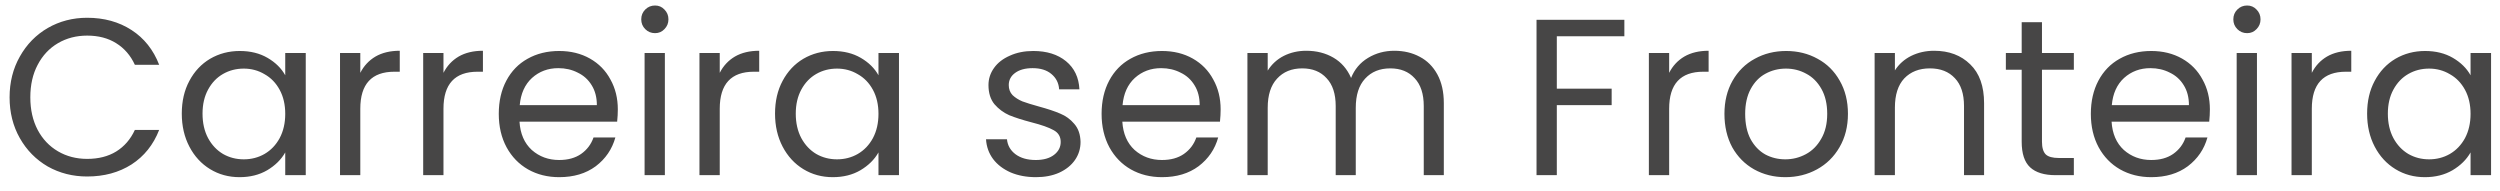 <svg width="157" height="12" viewBox="0 0 157 12" fill="none" xmlns="http://www.w3.org/2000/svg">
<path d="M0.602 6.114C0.602 5.162 0.817 4.308 1.246 3.552C1.675 2.787 2.259 2.189 2.996 1.76C3.743 1.331 4.569 1.116 5.474 1.116C6.538 1.116 7.467 1.373 8.26 1.886C9.053 2.399 9.632 3.127 9.996 4.07H8.47C8.199 3.482 7.807 3.029 7.294 2.712C6.79 2.395 6.183 2.236 5.474 2.236C4.793 2.236 4.181 2.395 3.64 2.712C3.099 3.029 2.674 3.482 2.366 4.07C2.058 4.649 1.904 5.33 1.904 6.114C1.904 6.889 2.058 7.57 2.366 8.158C2.674 8.737 3.099 9.185 3.64 9.502C4.181 9.819 4.793 9.978 5.474 9.978C6.183 9.978 6.79 9.824 7.294 9.516C7.807 9.199 8.199 8.746 8.47 8.158H9.996C9.632 9.091 9.053 9.815 8.26 10.328C7.467 10.832 6.538 11.084 5.474 11.084C4.569 11.084 3.743 10.874 2.996 10.454C2.259 10.025 1.675 9.432 1.246 8.676C0.817 7.92 0.602 7.066 0.602 6.114ZM11.416 7.136C11.416 6.352 11.575 5.666 11.893 5.078C12.21 4.481 12.644 4.019 13.194 3.692C13.755 3.365 14.375 3.202 15.056 3.202C15.729 3.202 16.312 3.347 16.806 3.636C17.301 3.925 17.67 4.289 17.913 4.728V3.328H19.201V11H17.913V9.572C17.66 10.02 17.282 10.393 16.779 10.692C16.284 10.981 15.705 11.126 15.043 11.126C14.361 11.126 13.745 10.958 13.194 10.622C12.644 10.286 12.21 9.815 11.893 9.208C11.575 8.601 11.416 7.911 11.416 7.136ZM17.913 7.15C17.913 6.571 17.796 6.067 17.562 5.638C17.329 5.209 17.012 4.882 16.61 4.658C16.218 4.425 15.784 4.308 15.309 4.308C14.832 4.308 14.399 4.42 14.007 4.644C13.614 4.868 13.302 5.195 13.069 5.624C12.835 6.053 12.719 6.557 12.719 7.136C12.719 7.724 12.835 8.237 13.069 8.676C13.302 9.105 13.614 9.437 14.007 9.67C14.399 9.894 14.832 10.006 15.309 10.006C15.784 10.006 16.218 9.894 16.61 9.67C17.012 9.437 17.329 9.105 17.562 8.676C17.796 8.237 17.913 7.729 17.913 7.15ZM22.627 4.574C22.851 4.135 23.169 3.795 23.579 3.552C23.999 3.309 24.508 3.188 25.105 3.188V4.504H24.769C23.341 4.504 22.627 5.279 22.627 6.828V11H21.353V3.328H22.627V4.574ZM27.85 4.574C28.074 4.135 28.391 3.795 28.802 3.552C29.222 3.309 29.731 3.188 30.328 3.188V4.504H29.992C28.564 4.504 27.85 5.279 27.85 6.828V11H26.576V3.328H27.85V4.574ZM38.799 6.87C38.799 7.113 38.785 7.369 38.757 7.64H32.625C32.671 8.396 32.928 8.989 33.395 9.418C33.871 9.838 34.445 10.048 35.117 10.048C35.667 10.048 36.125 9.922 36.489 9.67C36.862 9.409 37.123 9.063 37.273 8.634H38.645C38.439 9.371 38.029 9.973 37.413 10.44C36.797 10.897 36.031 11.126 35.117 11.126C34.389 11.126 33.735 10.963 33.157 10.636C32.587 10.309 32.139 9.847 31.813 9.25C31.486 8.643 31.323 7.943 31.323 7.15C31.323 6.357 31.481 5.661 31.799 5.064C32.116 4.467 32.559 4.009 33.129 3.692C33.707 3.365 34.37 3.202 35.117 3.202C35.845 3.202 36.489 3.361 37.049 3.678C37.609 3.995 38.038 4.434 38.337 4.994C38.645 5.545 38.799 6.17 38.799 6.87ZM37.483 6.604C37.483 6.119 37.375 5.703 37.161 5.358C36.946 5.003 36.652 4.737 36.279 4.56C35.915 4.373 35.509 4.28 35.061 4.28C34.417 4.28 33.866 4.485 33.409 4.896C32.961 5.307 32.704 5.876 32.639 6.604H37.483ZM41.138 2.082C40.896 2.082 40.69 1.998 40.522 1.83C40.354 1.662 40.27 1.457 40.27 1.214C40.27 0.971 40.354 0.766 40.522 0.598C40.69 0.43 40.896 0.346 41.138 0.346C41.372 0.346 41.568 0.43 41.726 0.598C41.894 0.766 41.978 0.971 41.978 1.214C41.978 1.457 41.894 1.662 41.726 1.83C41.568 1.998 41.372 2.082 41.138 2.082ZM41.754 3.328V11H40.48V3.328H41.754ZM45.2 4.574C45.424 4.135 45.741 3.795 46.152 3.552C46.572 3.309 47.08 3.188 47.678 3.188V4.504H47.342C45.914 4.504 45.2 5.279 45.2 6.828V11H43.926V3.328H45.2V4.574ZM48.672 7.136C48.672 6.352 48.831 5.666 49.148 5.078C49.466 4.481 49.9 4.019 50.45 3.692C51.01 3.365 51.631 3.202 52.312 3.202C52.984 3.202 53.568 3.347 54.062 3.636C54.557 3.925 54.926 4.289 55.168 4.728V3.328H56.456V11H55.168V9.572C54.916 10.02 54.538 10.393 54.034 10.692C53.54 10.981 52.961 11.126 52.298 11.126C51.617 11.126 51.001 10.958 50.45 10.622C49.9 10.286 49.466 9.815 49.148 9.208C48.831 8.601 48.672 7.911 48.672 7.136ZM55.168 7.15C55.168 6.571 55.052 6.067 54.818 5.638C54.585 5.209 54.268 4.882 53.866 4.658C53.474 4.425 53.04 4.308 52.564 4.308C52.088 4.308 51.654 4.42 51.262 4.644C50.87 4.868 50.558 5.195 50.324 5.624C50.091 6.053 49.974 6.557 49.974 7.136C49.974 7.724 50.091 8.237 50.324 8.676C50.558 9.105 50.87 9.437 51.262 9.67C51.654 9.894 52.088 10.006 52.564 10.006C53.04 10.006 53.474 9.894 53.866 9.67C54.268 9.437 54.585 9.105 54.818 8.676C55.052 8.237 55.168 7.729 55.168 7.15ZM65.058 11.126C64.47 11.126 63.942 11.028 63.476 10.832C63.009 10.627 62.64 10.347 62.37 9.992C62.099 9.628 61.95 9.213 61.922 8.746H63.238C63.275 9.129 63.452 9.441 63.77 9.684C64.096 9.927 64.521 10.048 65.044 10.048C65.529 10.048 65.912 9.941 66.192 9.726C66.472 9.511 66.612 9.241 66.612 8.914C66.612 8.578 66.462 8.331 66.164 8.172C65.865 8.004 65.403 7.841 64.778 7.682C64.208 7.533 63.742 7.383 63.378 7.234C63.023 7.075 62.715 6.847 62.454 6.548C62.202 6.24 62.076 5.839 62.076 5.344C62.076 4.952 62.192 4.593 62.426 4.266C62.659 3.939 62.99 3.683 63.42 3.496C63.849 3.3 64.339 3.202 64.89 3.202C65.739 3.202 66.425 3.417 66.948 3.846C67.47 4.275 67.75 4.863 67.788 5.61H66.514C66.486 5.209 66.322 4.887 66.024 4.644C65.734 4.401 65.342 4.28 64.848 4.28C64.39 4.28 64.026 4.378 63.756 4.574C63.485 4.77 63.35 5.027 63.35 5.344C63.35 5.596 63.429 5.806 63.588 5.974C63.756 6.133 63.961 6.263 64.204 6.366C64.456 6.459 64.801 6.567 65.24 6.688C65.79 6.837 66.238 6.987 66.584 7.136C66.929 7.276 67.223 7.491 67.466 7.78C67.718 8.069 67.848 8.447 67.858 8.914C67.858 9.334 67.741 9.712 67.508 10.048C67.274 10.384 66.943 10.65 66.514 10.846C66.094 11.033 65.608 11.126 65.058 11.126ZM76.656 6.87C76.656 7.113 76.642 7.369 76.614 7.64H70.482C70.529 8.396 70.785 8.989 71.252 9.418C71.728 9.838 72.302 10.048 72.974 10.048C73.525 10.048 73.982 9.922 74.346 9.67C74.719 9.409 74.981 9.063 75.13 8.634H76.502C76.297 9.371 75.886 9.973 75.27 10.44C74.654 10.897 73.889 11.126 72.974 11.126C72.246 11.126 71.593 10.963 71.014 10.636C70.445 10.309 69.997 9.847 69.67 9.25C69.344 8.643 69.18 7.943 69.18 7.15C69.18 6.357 69.339 5.661 69.656 5.064C69.974 4.467 70.417 4.009 70.986 3.692C71.565 3.365 72.228 3.202 72.974 3.202C73.702 3.202 74.346 3.361 74.906 3.678C75.466 3.995 75.895 4.434 76.194 4.994C76.502 5.545 76.656 6.17 76.656 6.87ZM75.34 6.604C75.34 6.119 75.233 5.703 75.018 5.358C74.803 5.003 74.51 4.737 74.136 4.56C73.772 4.373 73.366 4.28 72.918 4.28C72.274 4.28 71.724 4.485 71.266 4.896C70.818 5.307 70.561 5.876 70.496 6.604H75.34ZM87.564 3.188C88.161 3.188 88.693 3.314 89.16 3.566C89.626 3.809 89.995 4.177 90.266 4.672C90.536 5.167 90.672 5.769 90.672 6.478V11H89.412V6.66C89.412 5.895 89.22 5.311 88.838 4.91C88.464 4.499 87.956 4.294 87.312 4.294C86.649 4.294 86.122 4.509 85.73 4.938C85.338 5.358 85.142 5.969 85.142 6.772V11H83.882V6.66C83.882 5.895 83.69 5.311 83.308 4.91C82.934 4.499 82.426 4.294 81.782 4.294C81.119 4.294 80.592 4.509 80.2 4.938C79.808 5.358 79.612 5.969 79.612 6.772V11H78.338V3.328H79.612V4.434C79.864 4.033 80.2 3.725 80.62 3.51C81.049 3.295 81.52 3.188 82.034 3.188C82.678 3.188 83.247 3.333 83.742 3.622C84.236 3.911 84.605 4.336 84.848 4.896C85.062 4.355 85.417 3.935 85.912 3.636C86.406 3.337 86.957 3.188 87.564 3.188ZM102.01 1.242V2.278H97.768V5.568H101.212V6.604H97.768V11H96.494V1.242H102.01ZM104.823 4.574C105.047 4.135 105.364 3.795 105.775 3.552C106.195 3.309 106.703 3.188 107.301 3.188V4.504H106.965C105.537 4.504 104.823 5.279 104.823 6.828V11H103.549V3.328H104.823V4.574ZM112.117 11.126C111.399 11.126 110.745 10.963 110.157 10.636C109.579 10.309 109.121 9.847 108.785 9.25C108.459 8.643 108.295 7.943 108.295 7.15C108.295 6.366 108.463 5.675 108.799 5.078C109.145 4.471 109.611 4.009 110.199 3.692C110.787 3.365 111.445 3.202 112.173 3.202C112.901 3.202 113.559 3.365 114.147 3.692C114.735 4.009 115.197 4.467 115.533 5.064C115.879 5.661 116.051 6.357 116.051 7.15C116.051 7.943 115.874 8.643 115.519 9.25C115.174 9.847 114.703 10.309 114.105 10.636C113.508 10.963 112.845 11.126 112.117 11.126ZM112.117 10.006C112.575 10.006 113.004 9.899 113.405 9.684C113.807 9.469 114.129 9.147 114.371 8.718C114.623 8.289 114.749 7.766 114.749 7.15C114.749 6.534 114.628 6.011 114.385 5.582C114.143 5.153 113.825 4.835 113.433 4.63C113.041 4.415 112.617 4.308 112.159 4.308C111.693 4.308 111.263 4.415 110.871 4.63C110.489 4.835 110.181 5.153 109.947 5.582C109.714 6.011 109.597 6.534 109.597 7.15C109.597 7.775 109.709 8.303 109.933 8.732C110.167 9.161 110.475 9.483 110.857 9.698C111.24 9.903 111.66 10.006 112.117 10.006ZM121.464 3.188C122.398 3.188 123.154 3.473 123.732 4.042C124.311 4.602 124.6 5.414 124.6 6.478V11H123.34V6.66C123.34 5.895 123.149 5.311 122.766 4.91C122.384 4.499 121.861 4.294 121.198 4.294C120.526 4.294 119.99 4.504 119.588 4.924C119.196 5.344 119 5.955 119 6.758V11H117.726V3.328H119V4.42C119.252 4.028 119.593 3.725 120.022 3.51C120.461 3.295 120.942 3.188 121.464 3.188ZM128.236 4.378V8.9C128.236 9.273 128.315 9.539 128.474 9.698C128.632 9.847 128.908 9.922 129.3 9.922H130.238V11H129.09C128.38 11 127.848 10.837 127.494 10.51C127.139 10.183 126.962 9.647 126.962 8.9V4.378H125.968V3.328H126.962V1.396H128.236V3.328H130.238V4.378H128.236ZM138.781 6.87C138.781 7.113 138.767 7.369 138.739 7.64H132.607C132.654 8.396 132.91 8.989 133.377 9.418C133.853 9.838 134.427 10.048 135.099 10.048C135.65 10.048 136.107 9.922 136.471 9.67C136.844 9.409 137.106 9.063 137.255 8.634H138.627C138.422 9.371 138.011 9.973 137.395 10.44C136.779 10.897 136.014 11.126 135.099 11.126C134.371 11.126 133.718 10.963 133.139 10.636C132.57 10.309 132.122 9.847 131.795 9.25C131.468 8.643 131.305 7.943 131.305 7.15C131.305 6.357 131.464 5.661 131.781 5.064C132.098 4.467 132.542 4.009 133.111 3.692C133.69 3.365 134.352 3.202 135.099 3.202C135.827 3.202 136.471 3.361 137.031 3.678C137.591 3.995 138.02 4.434 138.319 4.994C138.627 5.545 138.781 6.17 138.781 6.87ZM137.465 6.604C137.465 6.119 137.358 5.703 137.143 5.358C136.928 5.003 136.634 4.737 136.261 4.56C135.897 4.373 135.491 4.28 135.043 4.28C134.399 4.28 133.848 4.485 133.391 4.896C132.943 5.307 132.686 5.876 132.621 6.604H137.465ZM141.121 2.082C140.878 2.082 140.673 1.998 140.505 1.83C140.337 1.662 140.253 1.457 140.253 1.214C140.253 0.971 140.337 0.766 140.505 0.598C140.673 0.43 140.878 0.346 141.121 0.346C141.354 0.346 141.55 0.43 141.709 0.598C141.877 0.766 141.961 0.971 141.961 1.214C141.961 1.457 141.877 1.662 141.709 1.83C141.55 1.998 141.354 2.082 141.121 2.082ZM141.737 3.328V11H140.463V3.328H141.737ZM145.182 4.574C145.406 4.135 145.723 3.795 146.134 3.552C146.554 3.309 147.063 3.188 147.66 3.188V4.504H147.324C145.896 4.504 145.182 5.279 145.182 6.828V11H143.908V3.328H145.182V4.574ZM148.655 7.136C148.655 6.352 148.813 5.666 149.131 5.078C149.448 4.481 149.882 4.019 150.433 3.692C150.993 3.365 151.613 3.202 152.295 3.202C152.967 3.202 153.55 3.347 154.045 3.636C154.539 3.925 154.908 4.289 155.151 4.728V3.328H156.439V11H155.151V9.572C154.899 10.02 154.521 10.393 154.017 10.692C153.522 10.981 152.943 11.126 152.281 11.126C151.599 11.126 150.983 10.958 150.433 10.622C149.882 10.286 149.448 9.815 149.131 9.208C148.813 8.601 148.655 7.911 148.655 7.136ZM155.151 7.15C155.151 6.571 155.034 6.067 154.801 5.638C154.567 5.209 154.25 4.882 153.849 4.658C153.457 4.425 153.023 4.308 152.547 4.308C152.071 4.308 151.637 4.42 151.245 4.644C150.853 4.868 150.54 5.195 150.307 5.624C150.073 6.053 149.957 6.557 149.957 7.136C149.957 7.724 150.073 8.237 150.307 8.676C150.54 9.105 150.853 9.437 151.245 9.67C151.637 9.894 152.071 10.006 152.547 10.006C153.023 10.006 153.457 9.894 153.849 9.67C154.25 9.437 154.567 9.105 154.801 8.676C155.034 8.237 155.151 7.729 155.151 7.15Z" fill="#474646"/>
</svg>
